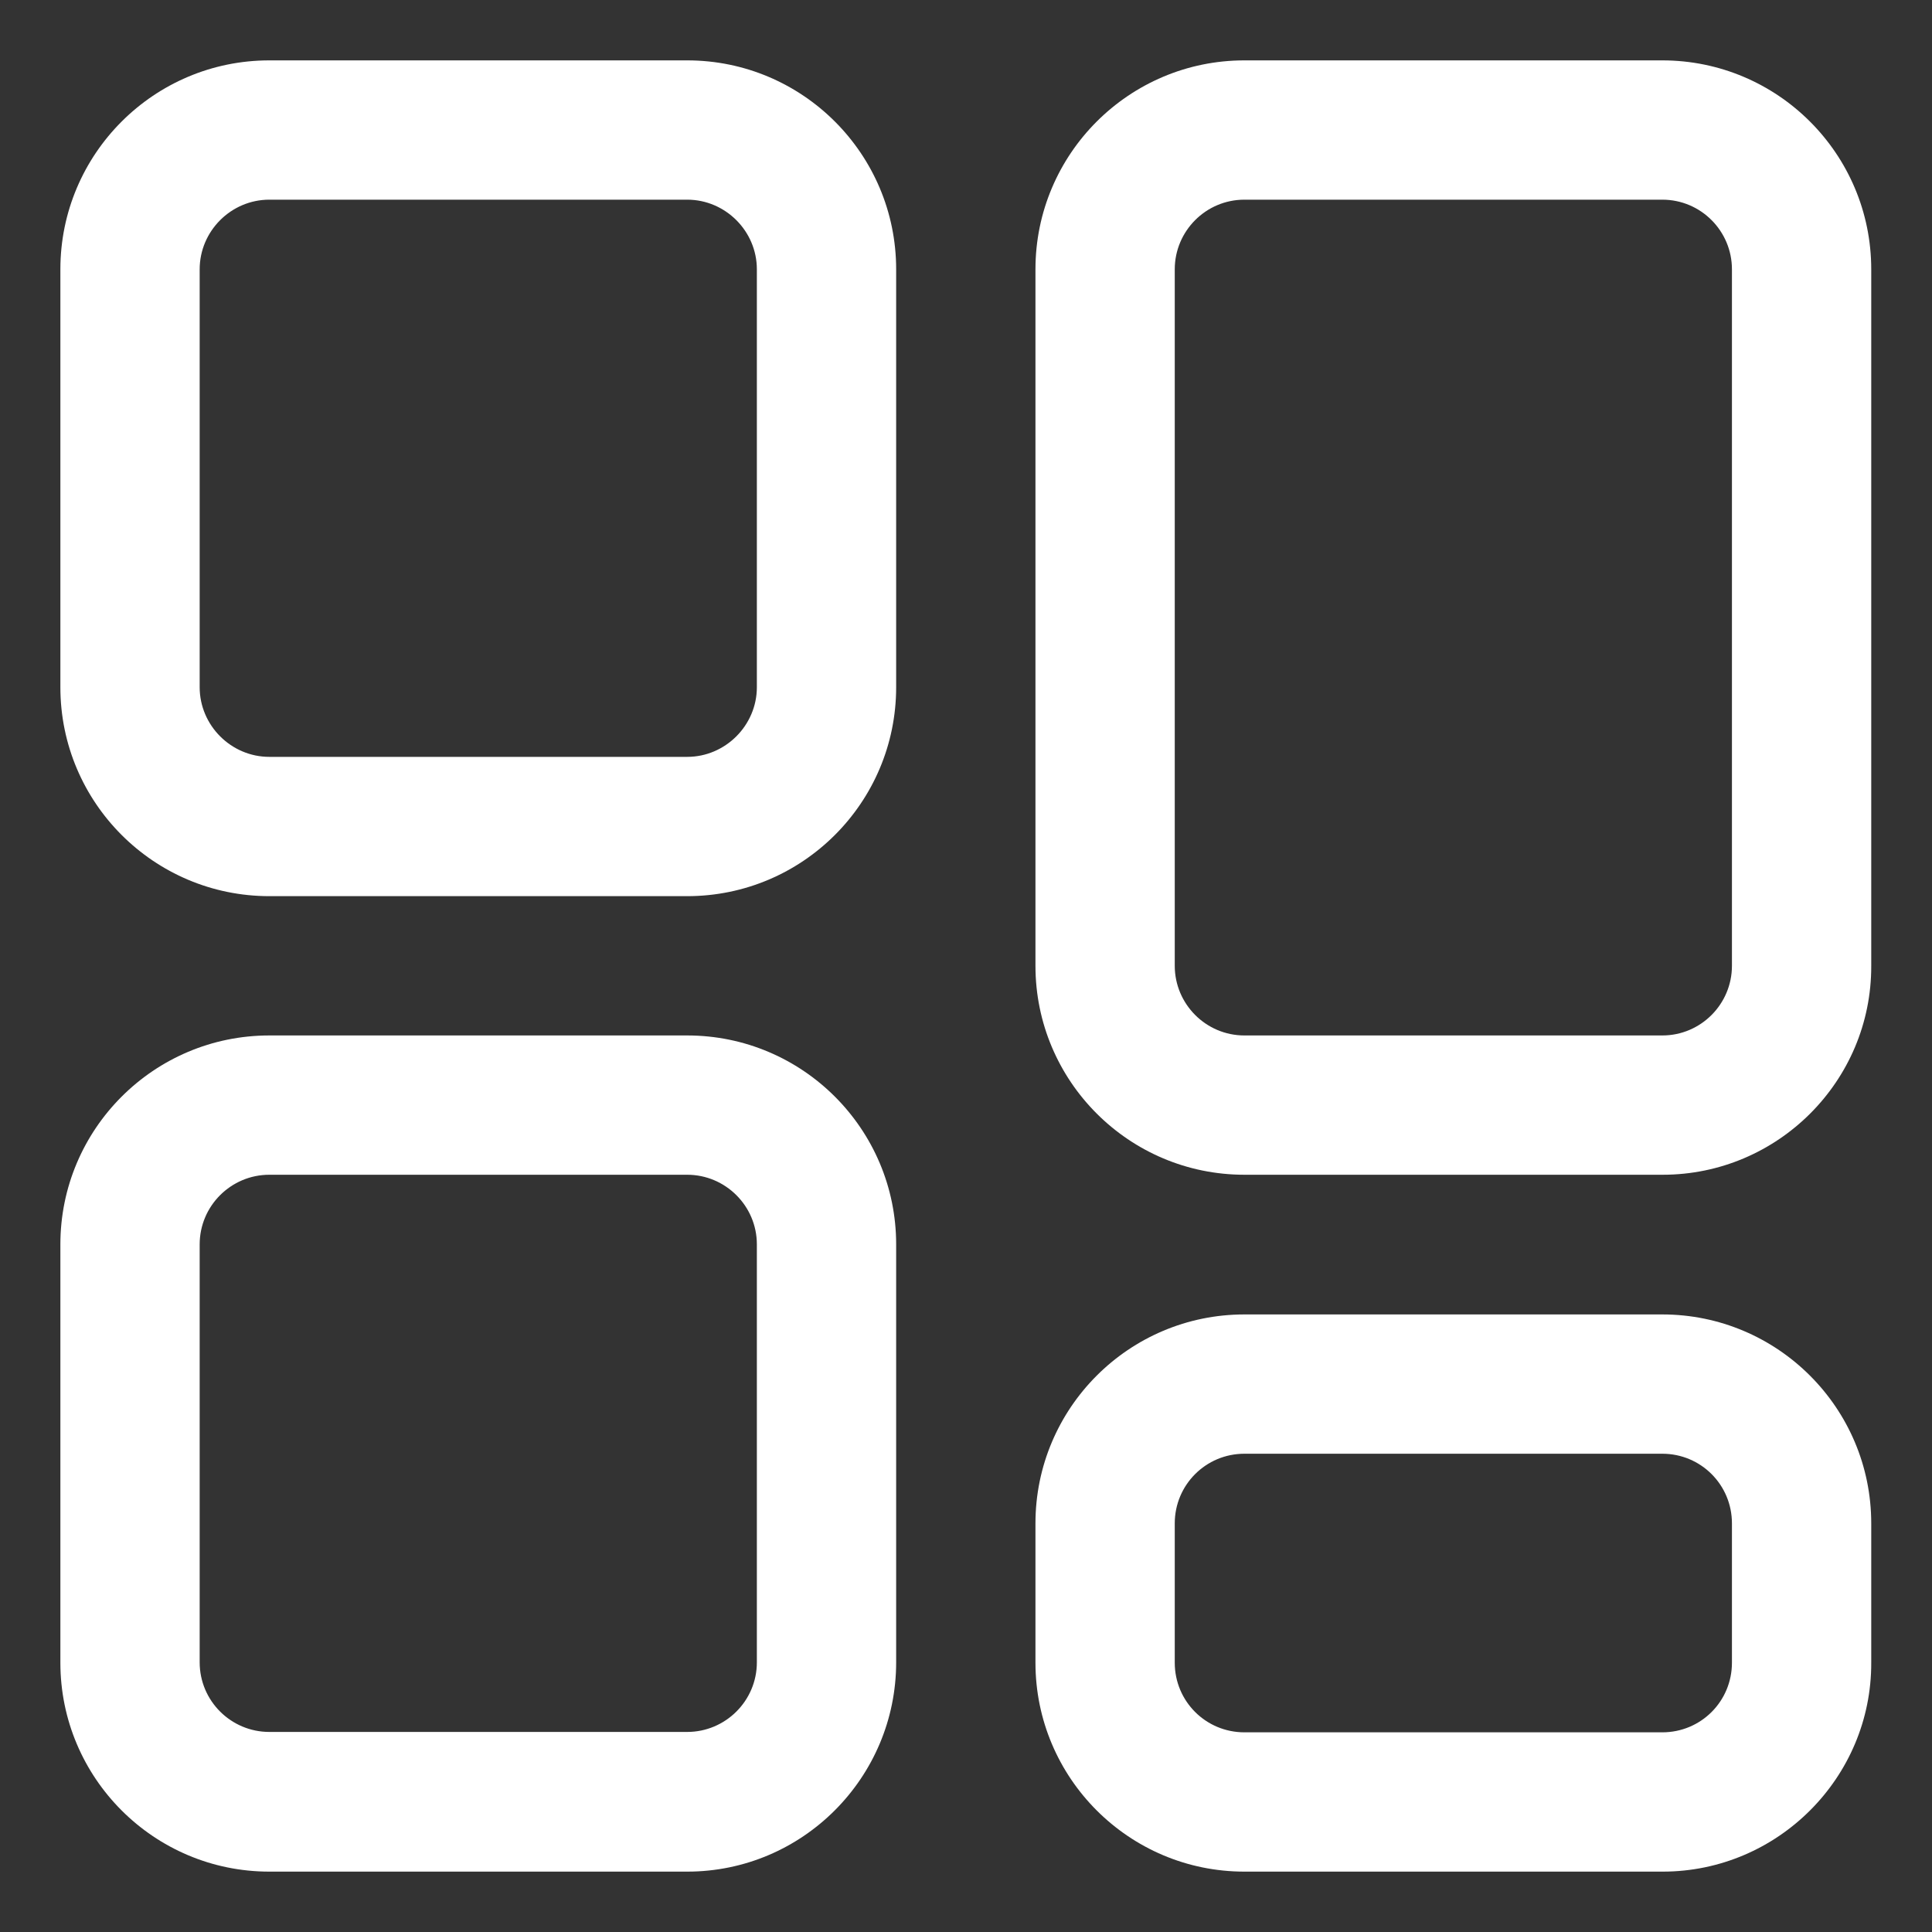 ﻿<?xml version="1.0" encoding="utf-8"?>
<svg version="1.1" xmlns:xlink="http://www.w3.org/1999/xlink" width="20px" height="20px" xmlns="http://www.w3.org/2000/svg">
  <rect width="100%" height="100%" fill="#333333" stroke="none"/>
  <g transform="matrix(1 0 0 1 -1480 -2148 )">
    <path d="M 9.277 7.114  C 9.277 8.308  8.308 9.277  7.114 9.277  L 2.788 9.277  C 1.594 9.277  0.625 8.308  0.625 7.114  L 0.625 2.788  C 0.625 1.594  1.594 0.625  2.788 0.625  L 7.114 0.625  C 8.308 0.625  9.277 1.594  9.277 2.788  L 9.277 7.114  Z M 2.788 2.067  C 2.392 2.067  2.067 2.392  2.067 2.788  L 2.067 7.114  C 2.067 7.509  2.392 7.835  2.788 7.835  L 7.114 7.835  C 7.509 7.835  7.835 7.509  7.835 7.114  L 7.835 2.788  C 7.835 2.392  7.509 2.067  7.114 2.067  L 2.788 2.067  Z M 9.277 17.208  C 9.277 18.402  8.308 19.375  7.114 19.375  L 2.788 19.375  C 1.594 19.375  0.625 18.406  0.625 17.212  L 0.625 12.882  C 0.625 11.688  1.594 10.719  2.788 10.719  L 7.114 10.719  C 8.308 10.719  9.277 11.688  9.277 12.882  L 9.277 17.208  Z M 2.788 12.161  C 2.392 12.161  2.067 12.483  2.067 12.882  L 2.067 17.208  C 2.067 17.608  2.392 17.929  2.788 17.929  L 7.114 17.929  C 7.509 17.929  7.835 17.608  7.835 17.208  L 7.835 12.882  C 7.835 12.483  7.509 12.161  7.114 12.161  L 2.788 12.161  Z M 19.371 17.212  C 19.375 18.402  18.402 19.375  17.212 19.375  L 12.882 19.375  C 11.688 19.375  10.719 18.406  10.719 17.212  L 10.719 15.77  C 10.719 14.576  11.688 13.607  12.882 13.607  L 17.208 13.607  C 18.402 13.607  19.371 14.576  19.371 15.77  L 19.371 17.212  Z M 12.882 15.049  C 12.483 15.049  12.161 15.371  12.161 15.77  L 12.161 17.212  C 12.161 17.612  12.483 17.933  12.882 17.933  L 17.208 17.933  C 17.608 17.933  17.929 17.612  17.929 17.212  L 17.929 15.77  C 17.929 15.371  17.608 15.049  17.208 15.049  L 12.882 15.049  Z M 19.371 9.998  C 19.375 11.192  18.402 12.161  17.212 12.161  L 12.882 12.161  C 11.688 12.161  10.719 11.192  10.719 9.998  L 10.719 2.788  C 10.719 1.594  11.688 0.625  12.882 0.625  L 17.208 0.625  C 18.402 0.625  19.371 1.594  19.371 2.788  L 19.371 9.998  Z M 12.882 2.067  C 12.483 2.067  12.161 2.392  12.161 2.788  L 12.161 9.998  C 12.161 10.393  12.483 10.719  12.882 10.719  L 17.208 10.719  C 17.608 10.719  17.929 10.393  17.929 9.998  L 17.929 2.788  C 17.929 2.392  17.608 2.067  17.208 2.067  L 12.882 2.067  Z " fill-rule="nonzero" fill="#ffffff" stroke="none" transform="matrix(1 0 0 1 1480 2148 )" />
  </g>
</svg>